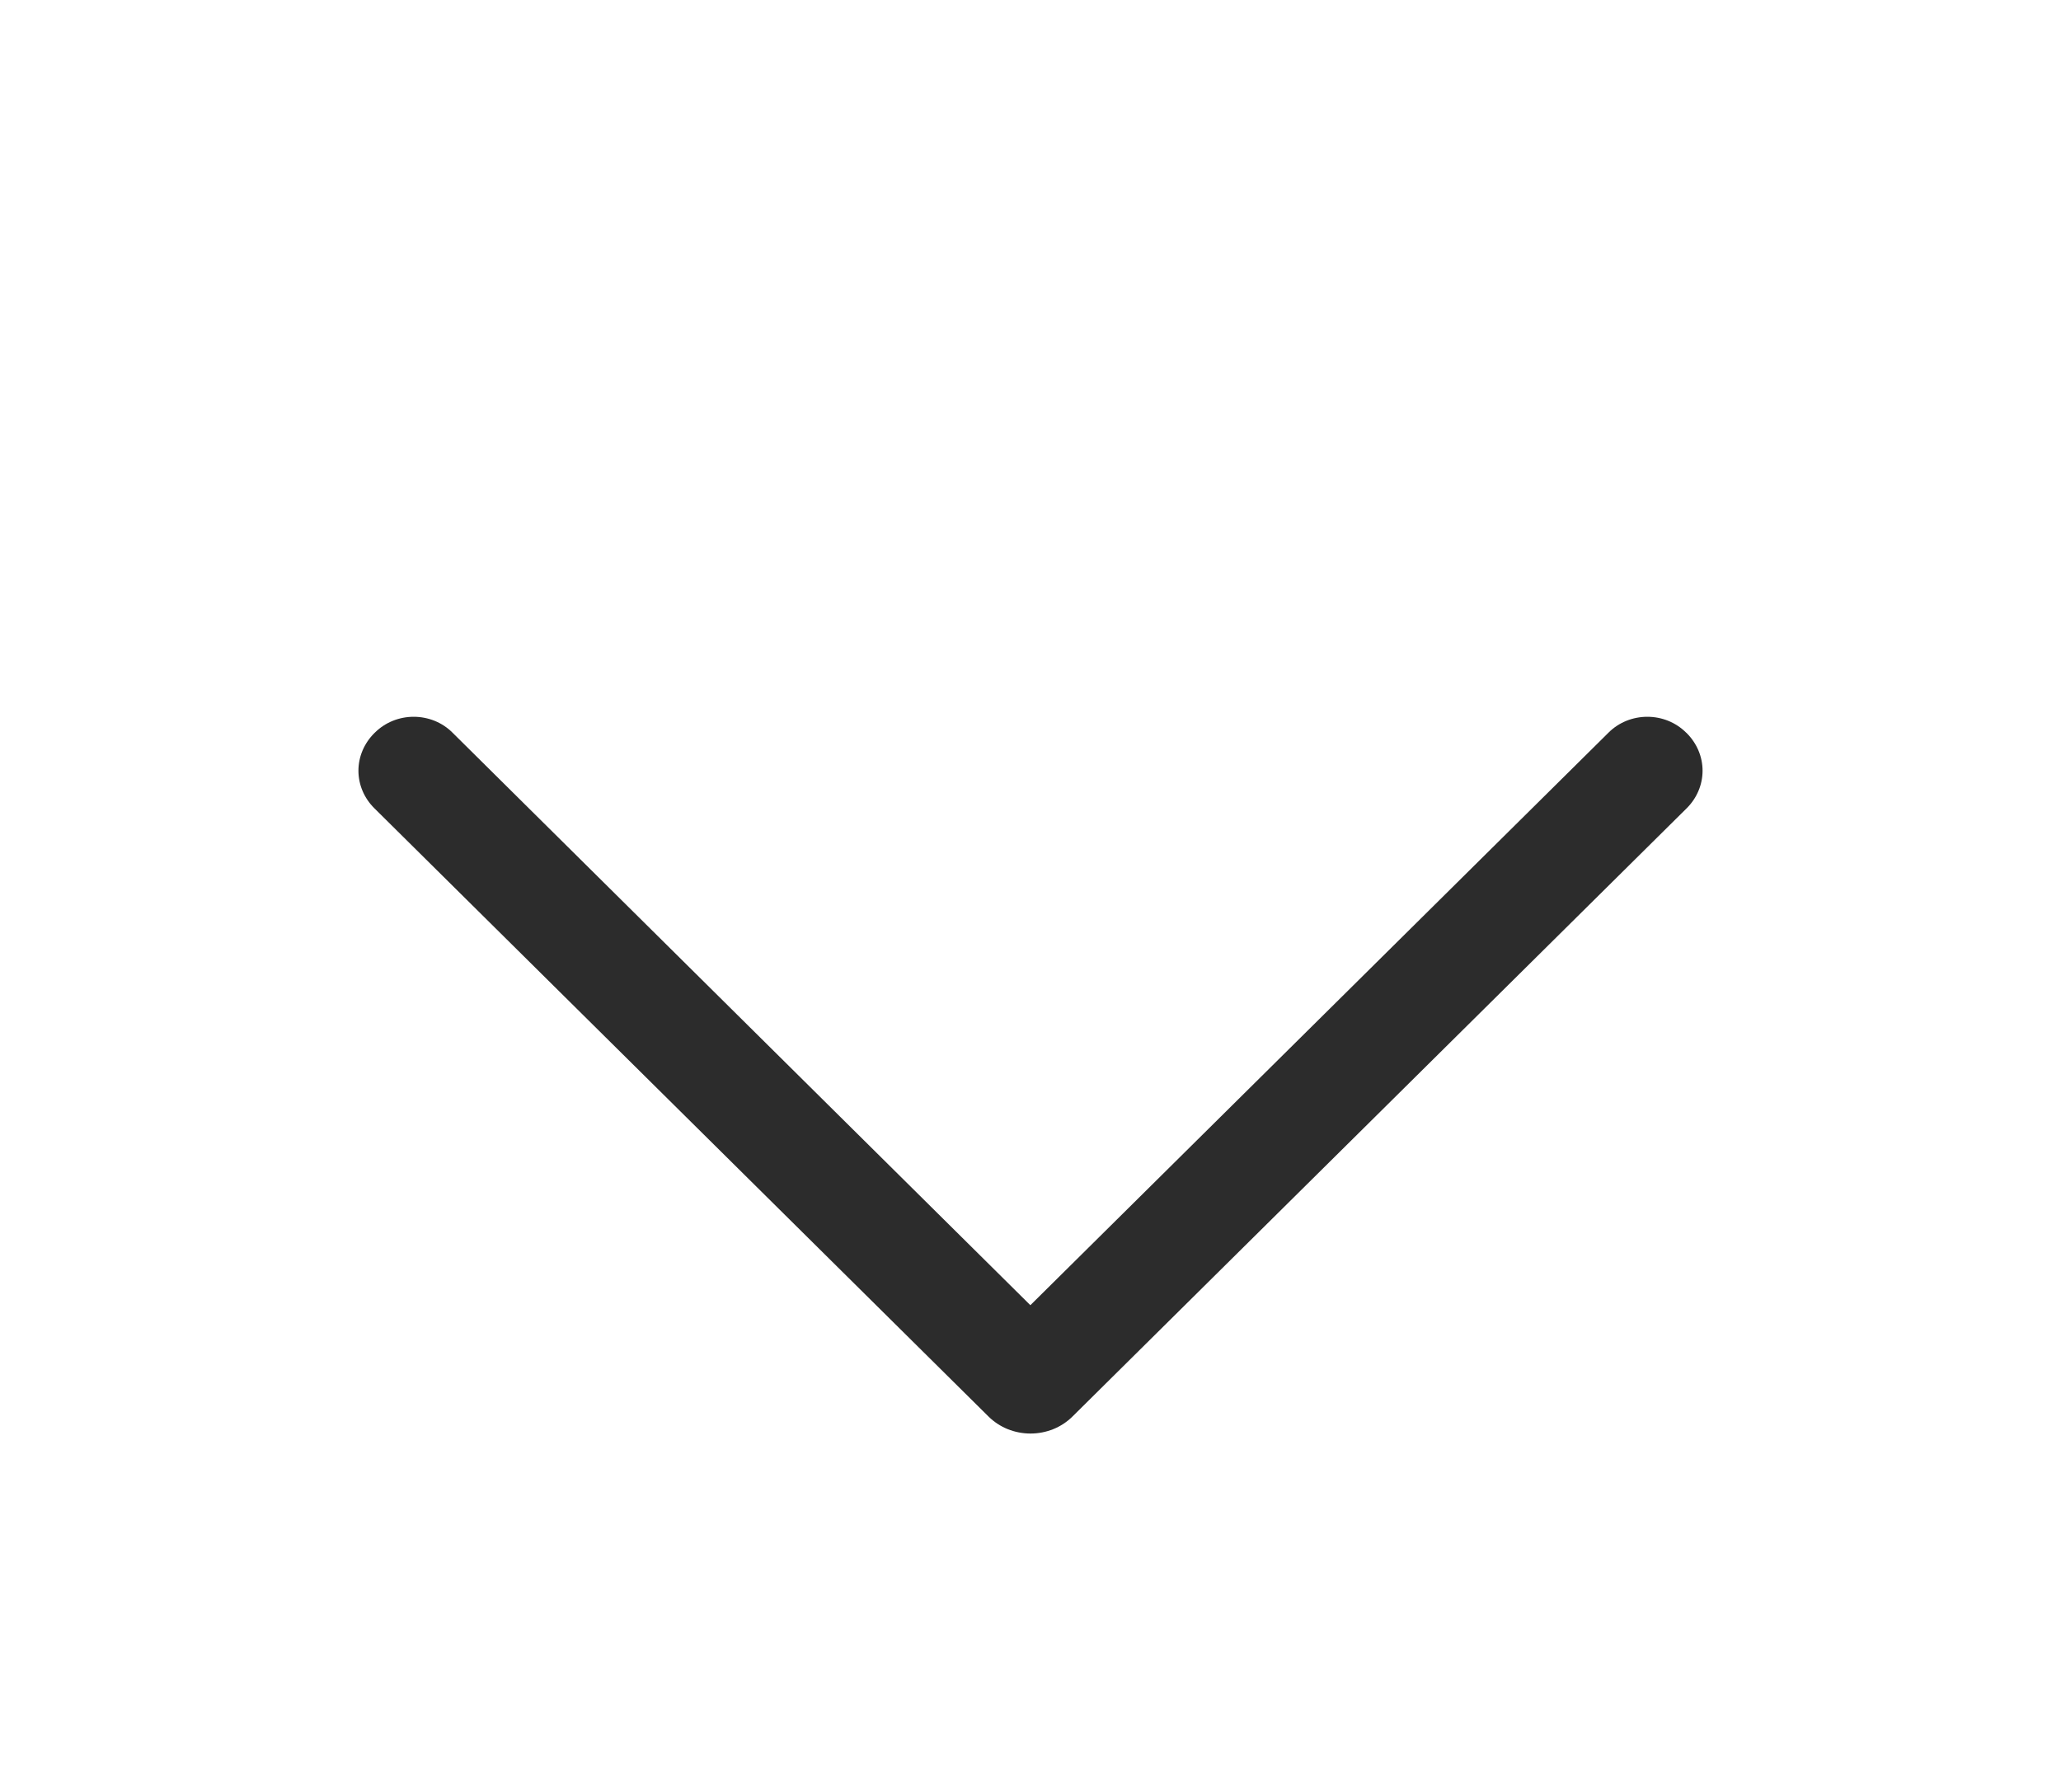 <svg width="46" height="40" viewBox="0 0 46 40" fill="none" xmlns="http://www.w3.org/2000/svg">
<g filter="url(#filter0_d_480_6534)">
<path d="M23.935 27.622L37.644 14.044C37.872 13.818 38 13.517 38 13.204C38 12.891 37.872 12.59 37.644 12.363L37.628 12.349C37.517 12.239 37.383 12.151 37.236 12.091C37.087 12.031 36.928 12 36.767 12C36.606 12 36.447 12.031 36.298 12.091C36.151 12.151 36.017 12.239 35.906 12.349L22.997 25.135L10.094 12.349C9.983 12.239 9.85 12.151 9.702 12.091C9.553 12.031 9.394 12 9.233 12C9.072 12 8.913 12.031 8.765 12.091C8.617 12.151 8.483 12.239 8.372 12.349L8.357 12.363C8.128 12.59 8 12.891 8 13.204C8 13.517 8.128 13.818 8.357 14.044L22.065 27.622C22.186 27.741 22.331 27.837 22.492 27.902C22.652 27.966 22.825 28 23 28C23.175 28 23.348 27.966 23.508 27.902C23.669 27.837 23.814 27.741 23.935 27.622Z" fill="#2C2C2C"/>
</g>
<defs>
<filter id="filter0_d_480_6534" x="-4" y="0" width="54" height="48" filterUnits="userSpaceOnUse" color-interpolation-filters="sRGB">
<feFlood flood-opacity="0" result="BackgroundImageFix"/>
<feColorMatrix in="SourceAlpha" type="matrix" values="0 0 0 0 0 0 0 0 0 0 0 0 0 0 0 0 0 0 127 0" result="hardAlpha"/>
<feOffset dy="4"/>
<feGaussianBlur stdDeviation="2"/>
<feComposite in2="hardAlpha" operator="out"/>
<feColorMatrix type="matrix" values="0 0 0 0 0 0 0 0 0 0 0 0 0 0 0 0 0 0 0.06 0"/>
<feBlend mode="normal" in2="BackgroundImageFix" result="effect1_dropShadow_480_6534"/>
<feBlend mode="normal" in="SourceGraphic" in2="effect1_dropShadow_480_6534" result="shape"/>
</filter>
</defs>
</svg>
